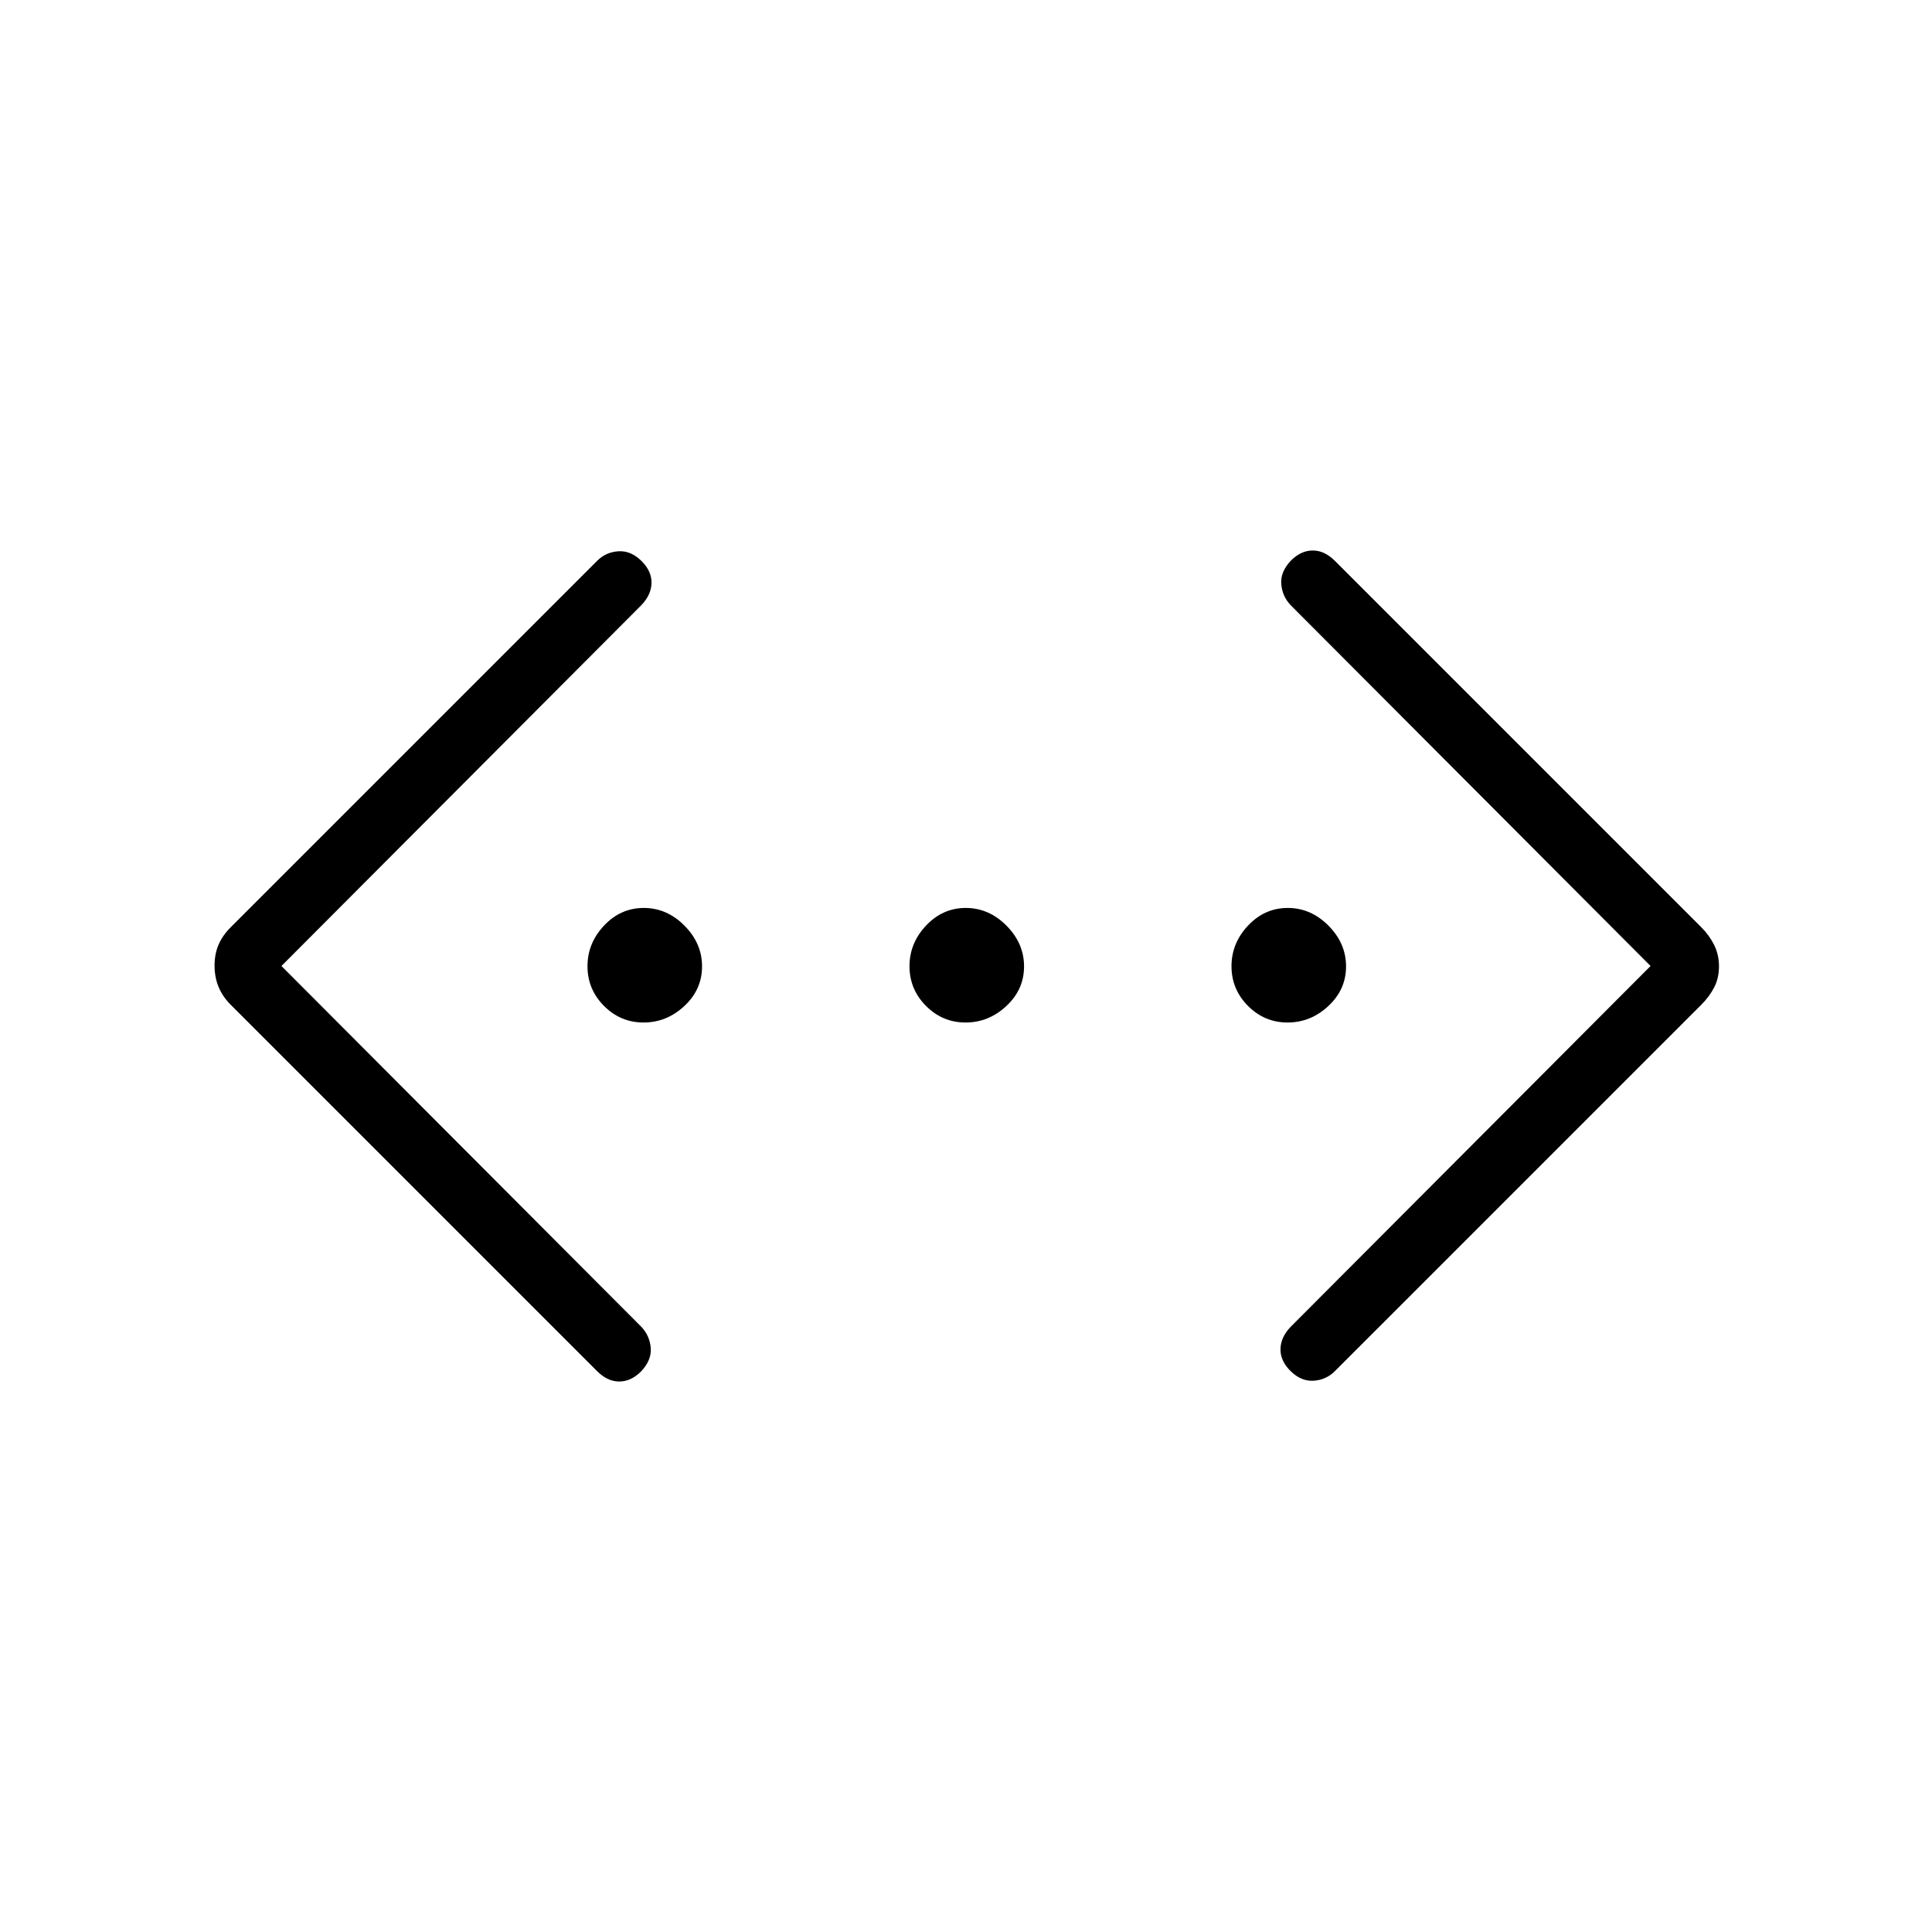 <svg xmlns="http://www.w3.org/2000/svg" width="48" height="48" viewBox="0 -960 960 960"><path d="M820.154-480 641.308-659.308q-4.154-4.384-4.654-10.461t4.821-11.706q4.987-4.987 10.833-4.987t11 5.154l182.089 182.089q3.988 3.988 6.373 8.809 2.384 4.82 2.384 10.615t-2.384 10.41q-2.385 4.616-6.373 8.604L663.308-278.692q-4.385 4.384-10.615 4.769-6.231.385-11.552-4.936-4.987-4.987-4.872-10.833.116-5.846 5.039-11L820.154-480Zm-680.308 0 178.846 179.308q4.154 4.384 4.654 10.461t-4.821 11.706q-4.987 4.987-10.833 4.987t-11-5.154L114.603-460.781q-3.988-3.988-5.988-8.809-2-4.82-2-10.615t2-10.41q2-4.616 5.988-8.604l182.089-182.089q4.385-4.384 10.616-4.769 6.23-.385 11.551 4.936 4.987 4.987 4.872 10.833-.116 5.846-5.039 11L139.846-480Zm179.938 28.077q-11.476 0-19.669-8.246-8.192-8.247-8.192-19.723 0-11.476 8.246-20.215 8.247-8.739 19.723-8.739 11.476 0 20.215 8.793 8.739 8.793 8.739 20.269 0 11.476-8.793 19.669-8.793 8.192-20.269 8.192Zm160 0q-11.476 0-19.669-8.246-8.192-8.247-8.192-19.723 0-11.476 8.246-20.215 8.247-8.739 19.723-8.739 11.476 0 20.215 8.793 8.739 8.793 8.739 20.269 0 11.476-8.793 19.669-8.793 8.192-20.269 8.192Zm160 0q-11.476 0-19.669-8.246-8.192-8.247-8.192-19.723 0-11.476 8.246-20.215 8.247-8.739 19.723-8.739 11.476 0 20.215 8.793 8.739 8.793 8.739 20.269 0 11.476-8.793 19.669-8.793 8.192-20.269 8.192Z"/></svg>